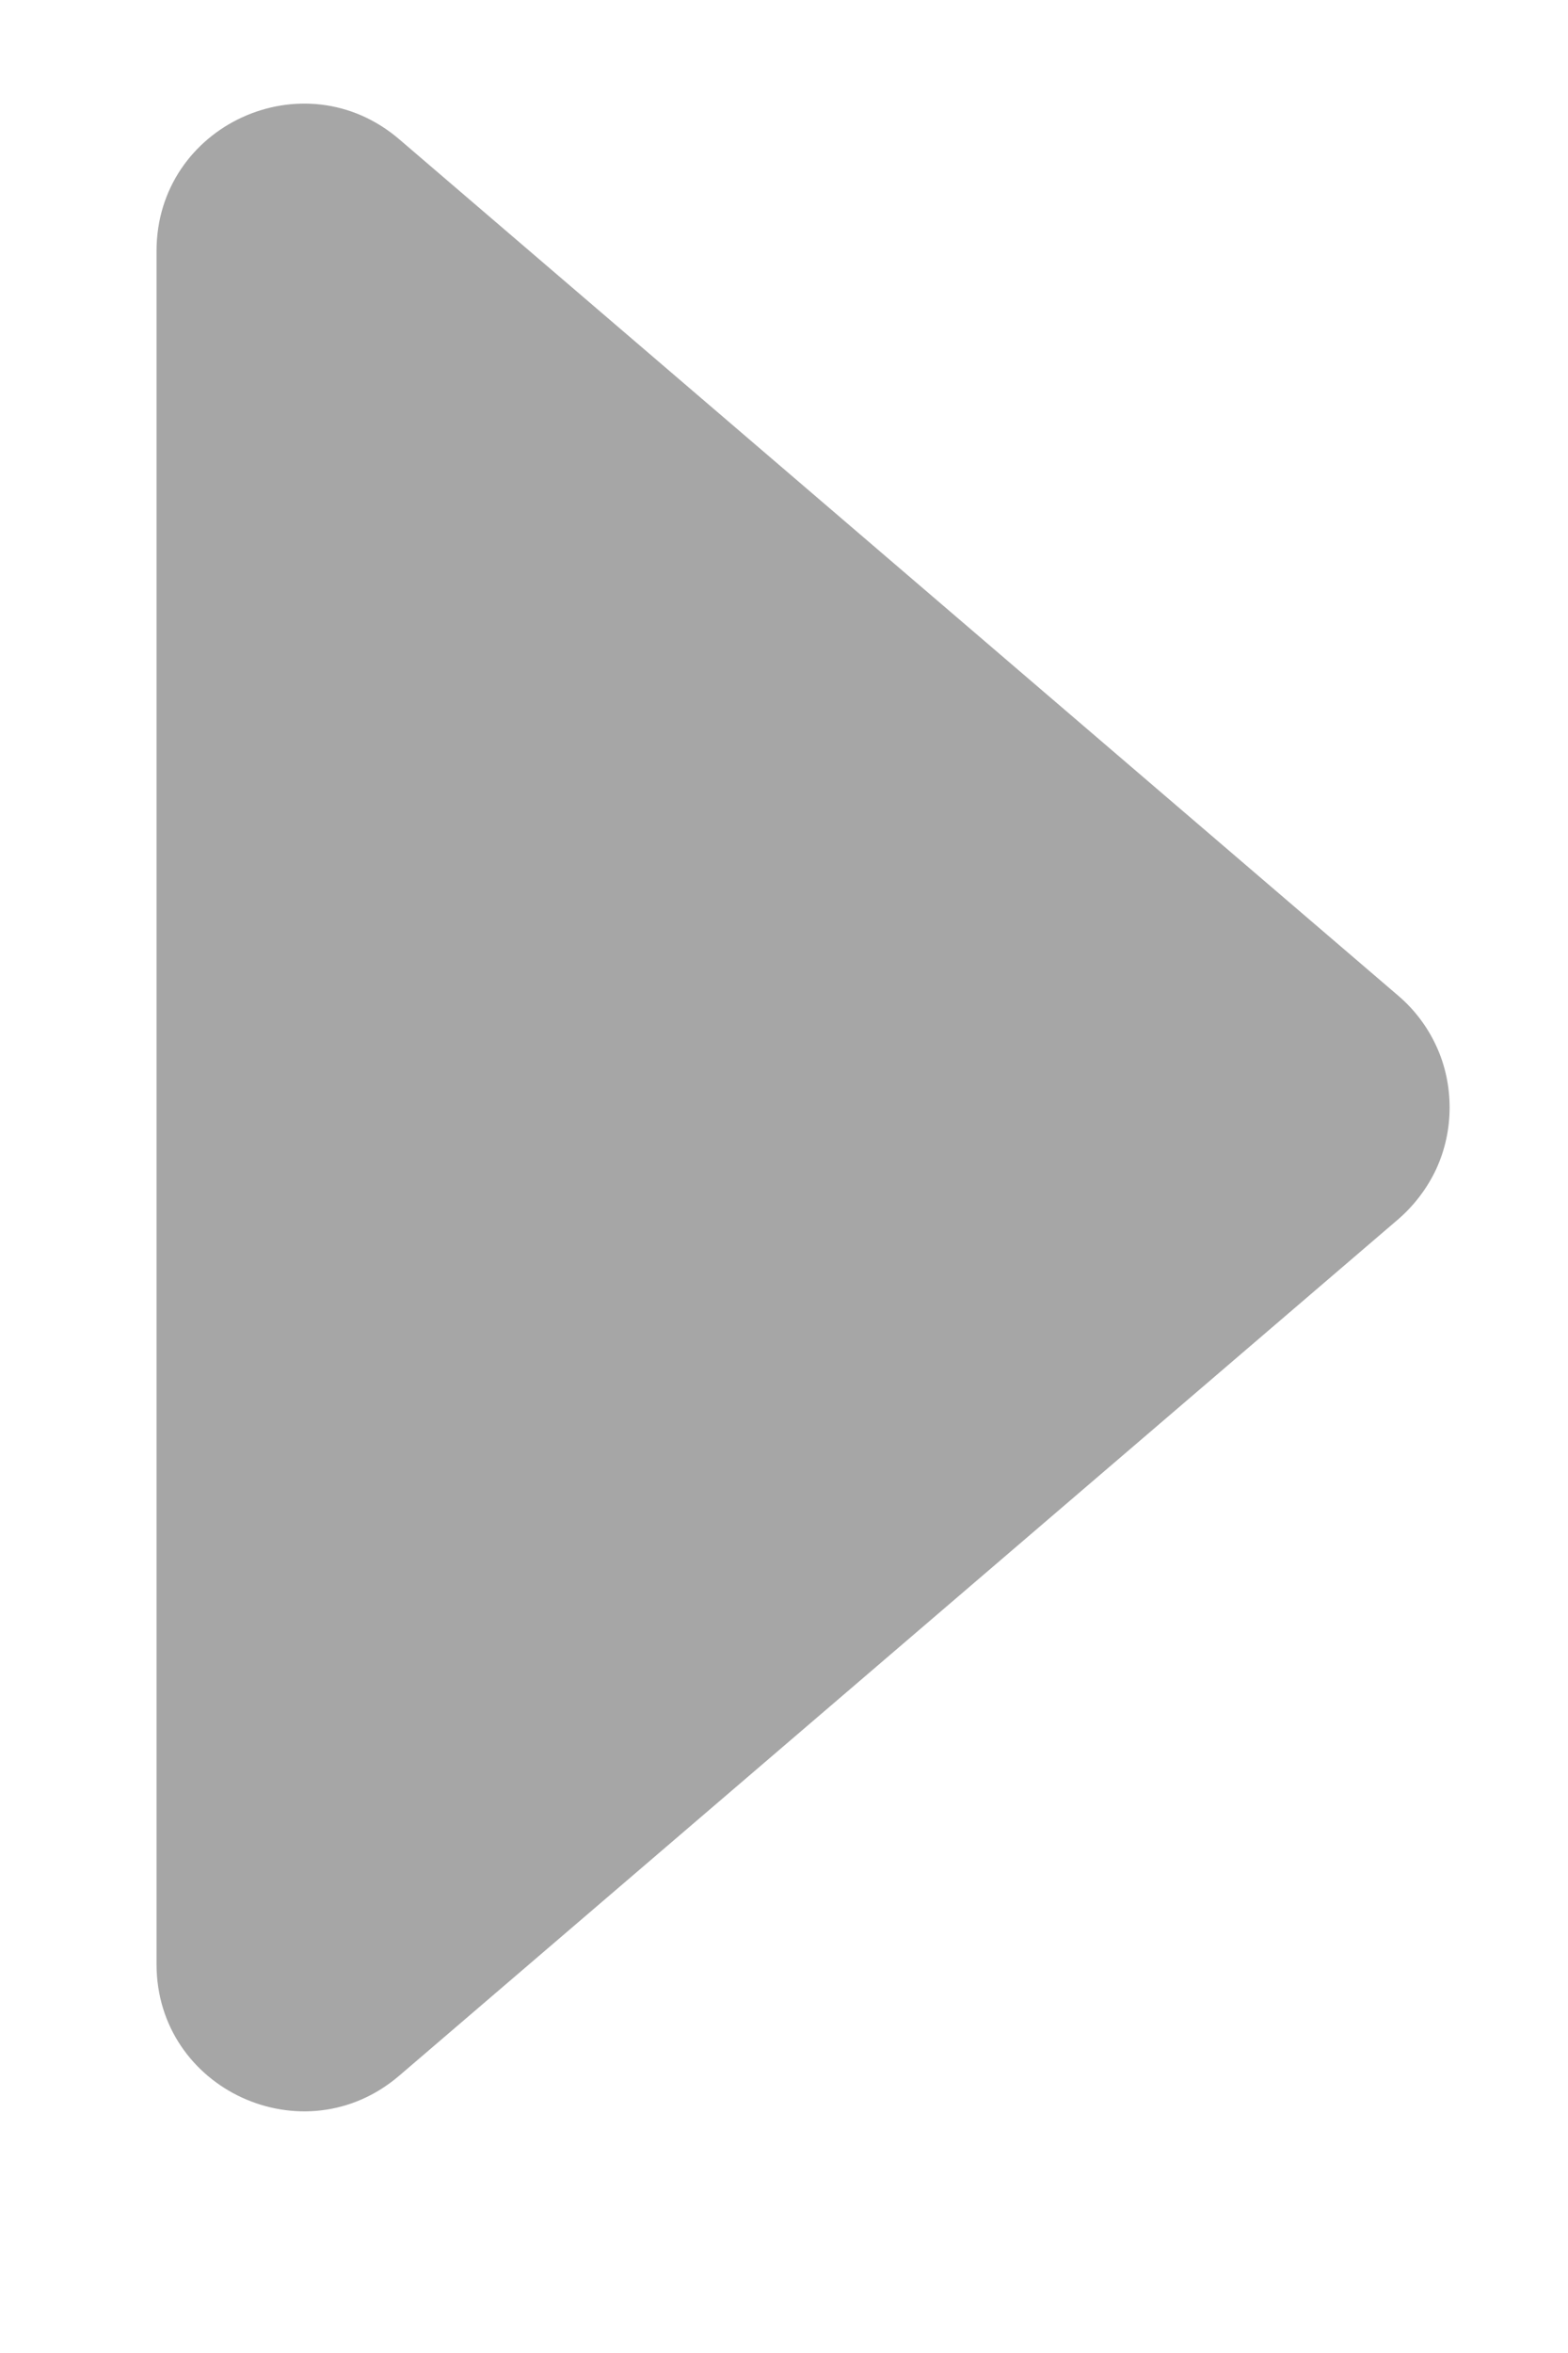 <svg width="6" height="9" viewBox="0 0 6 9" fill="none" xmlns="http://www.w3.org/2000/svg">
<path d="M1.528 7.939L5.351 4.663C5.412 4.61 5.462 4.544 5.496 4.471C5.53 4.397 5.547 4.317 5.547 4.236C5.547 4.155 5.53 4.074 5.496 4.001C5.462 3.927 5.412 3.861 5.351 3.809L1.528 0.533C1.163 0.22 0.599 0.479 0.599 0.96V7.513C0.599 7.993 1.163 8.252 1.528 7.939Z" fill="black" fill-opacity="0.35"/>
</svg>
